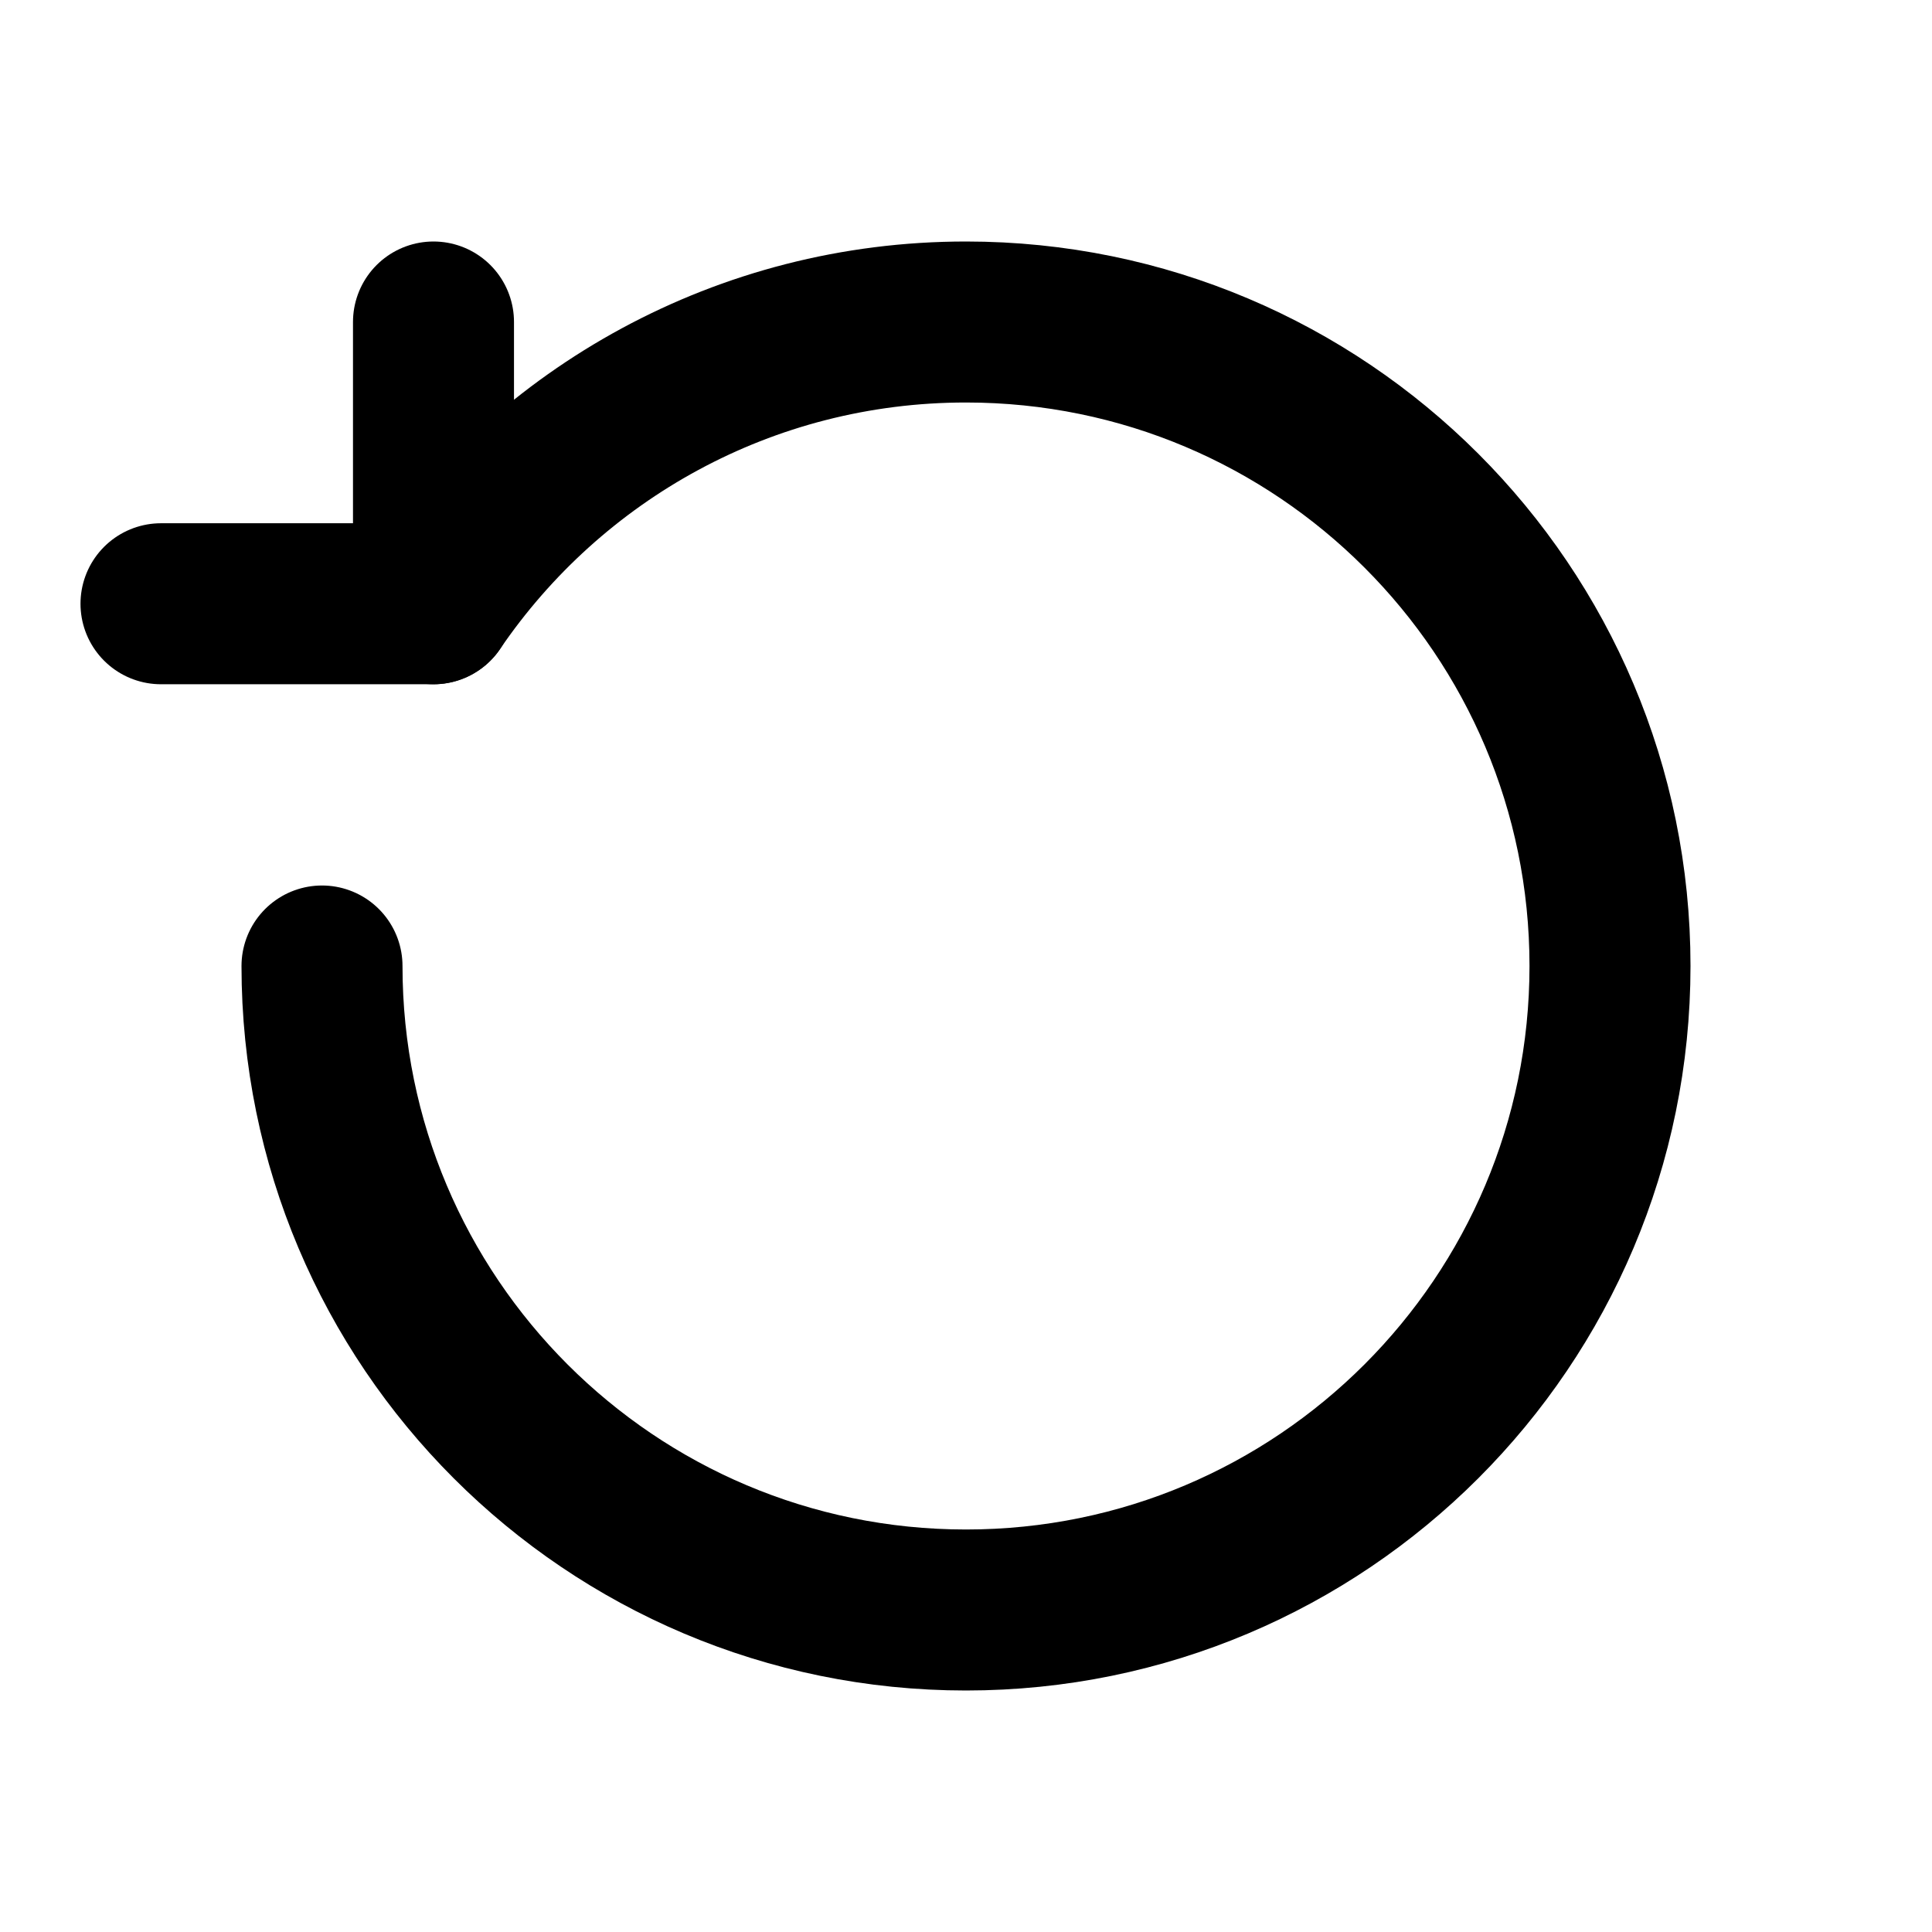 <svg width="24" height="24" viewBox="0 0 24 24" fill="none" xmlns="http://www.w3.org/2000/svg">
  <path d="M4 12C4 16.418 7.582 20 12 20C16.418 20 20 16.418 20 12C20 7.582 16.418 4 12 4C9.25 4 6.824 5.387 5.385 7.5" stroke="currentColor" stroke-width="2" stroke-linecap="round" stroke-linejoin="round"/>
  <path d="M2 7.5L5.385 7.5L5.385 4" stroke="currentColor" stroke-width="2" stroke-linecap="round" stroke-linejoin="round"/>
</svg>